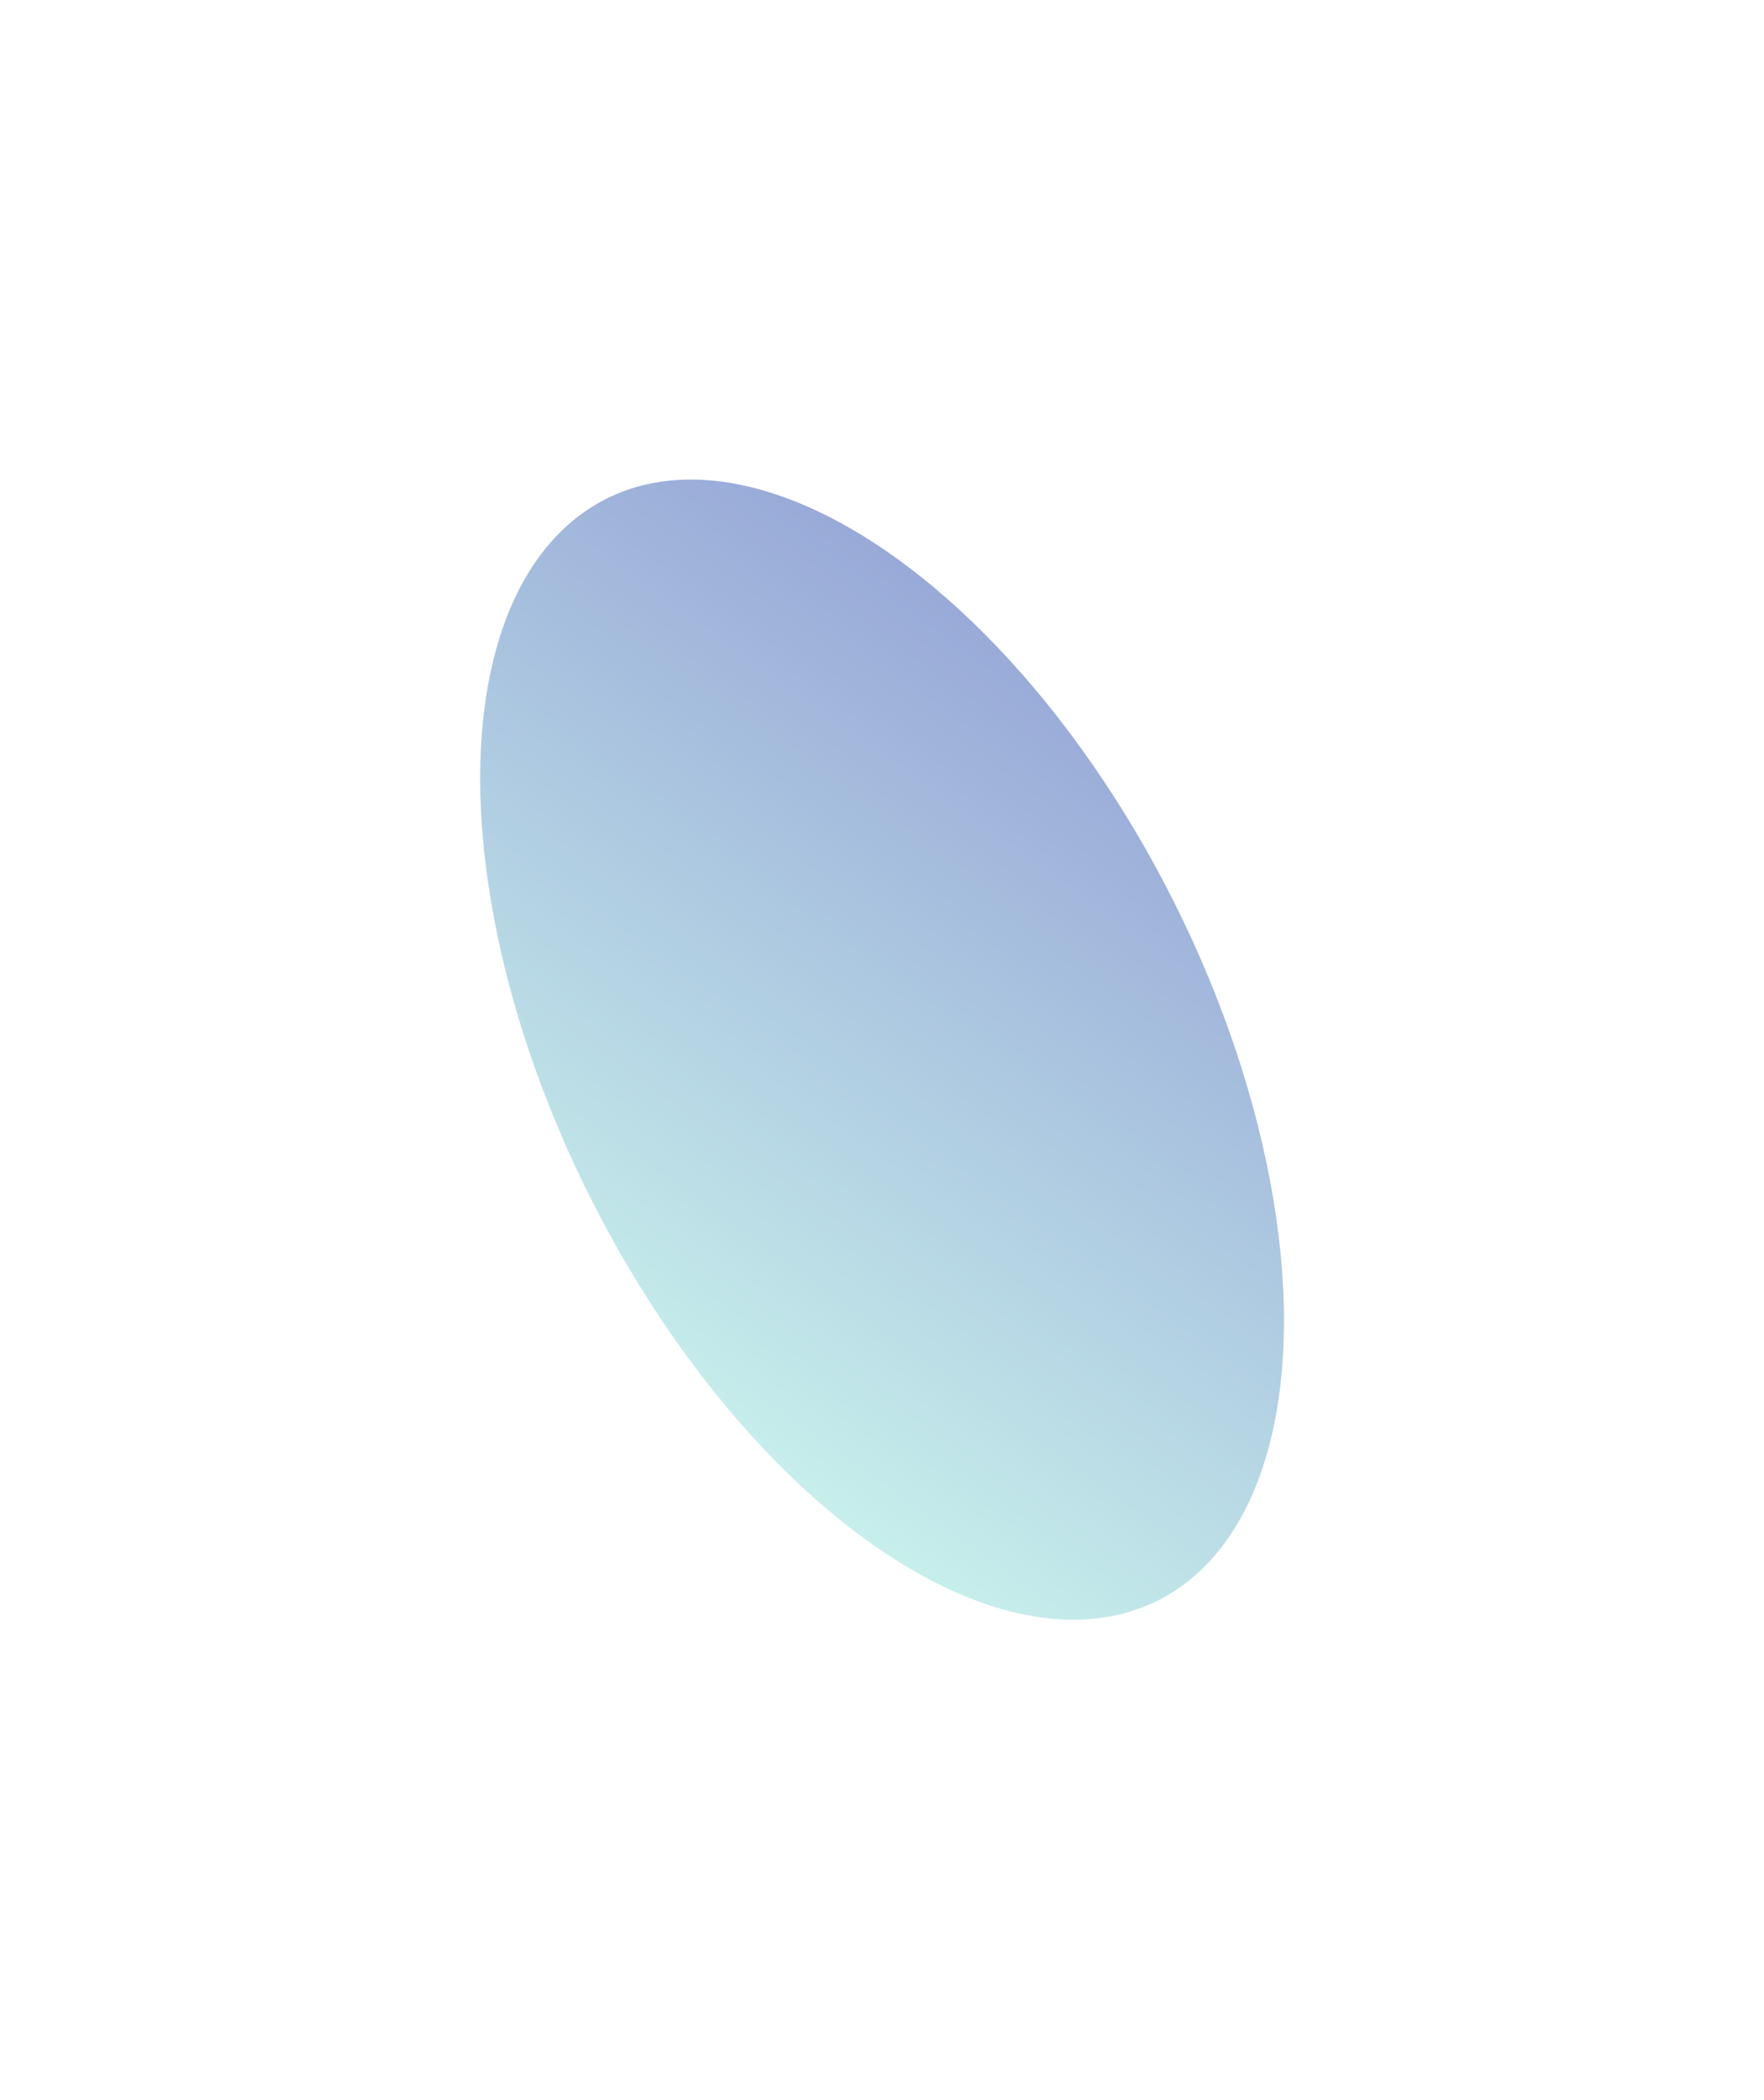 <svg width="736" height="876" viewBox="0 0 736 876" fill="none" xmlns="http://www.w3.org/2000/svg">
<g filter="url(#filter0_f_598_1348)">
<ellipse cx="368.035" cy="437.92" rx="257.014" ry="136.488" transform="rotate(63.43 368.035 437.92)" fill="url(#paint0_linear_598_1348)" fill-opacity="0.5"/>
</g>
<defs>
<filter id="filter0_f_598_1348" x="0.352" y="0.021" width="735.367" height="875.797" filterUnits="userSpaceOnUse" color-interpolation-filters="sRGB">
<feFlood flood-opacity="0" result="BackgroundImageFix"/>
<feBlend mode="normal" in="SourceGraphic" in2="BackgroundImageFix" result="shape"/>
<feGaussianBlur stdDeviation="100" result="effect1_foregroundBlur_598_1348"/>
</filter>
<linearGradient id="paint0_linear_598_1348" x1="180.637" y1="328.124" x2="357.112" y2="660.435" gradientUnits="userSpaceOnUse">
<stop stop-color="#2F4FB0"/>
<stop offset="1" stop-color="#95E8DB"/>
</linearGradient>
</defs>
</svg>
